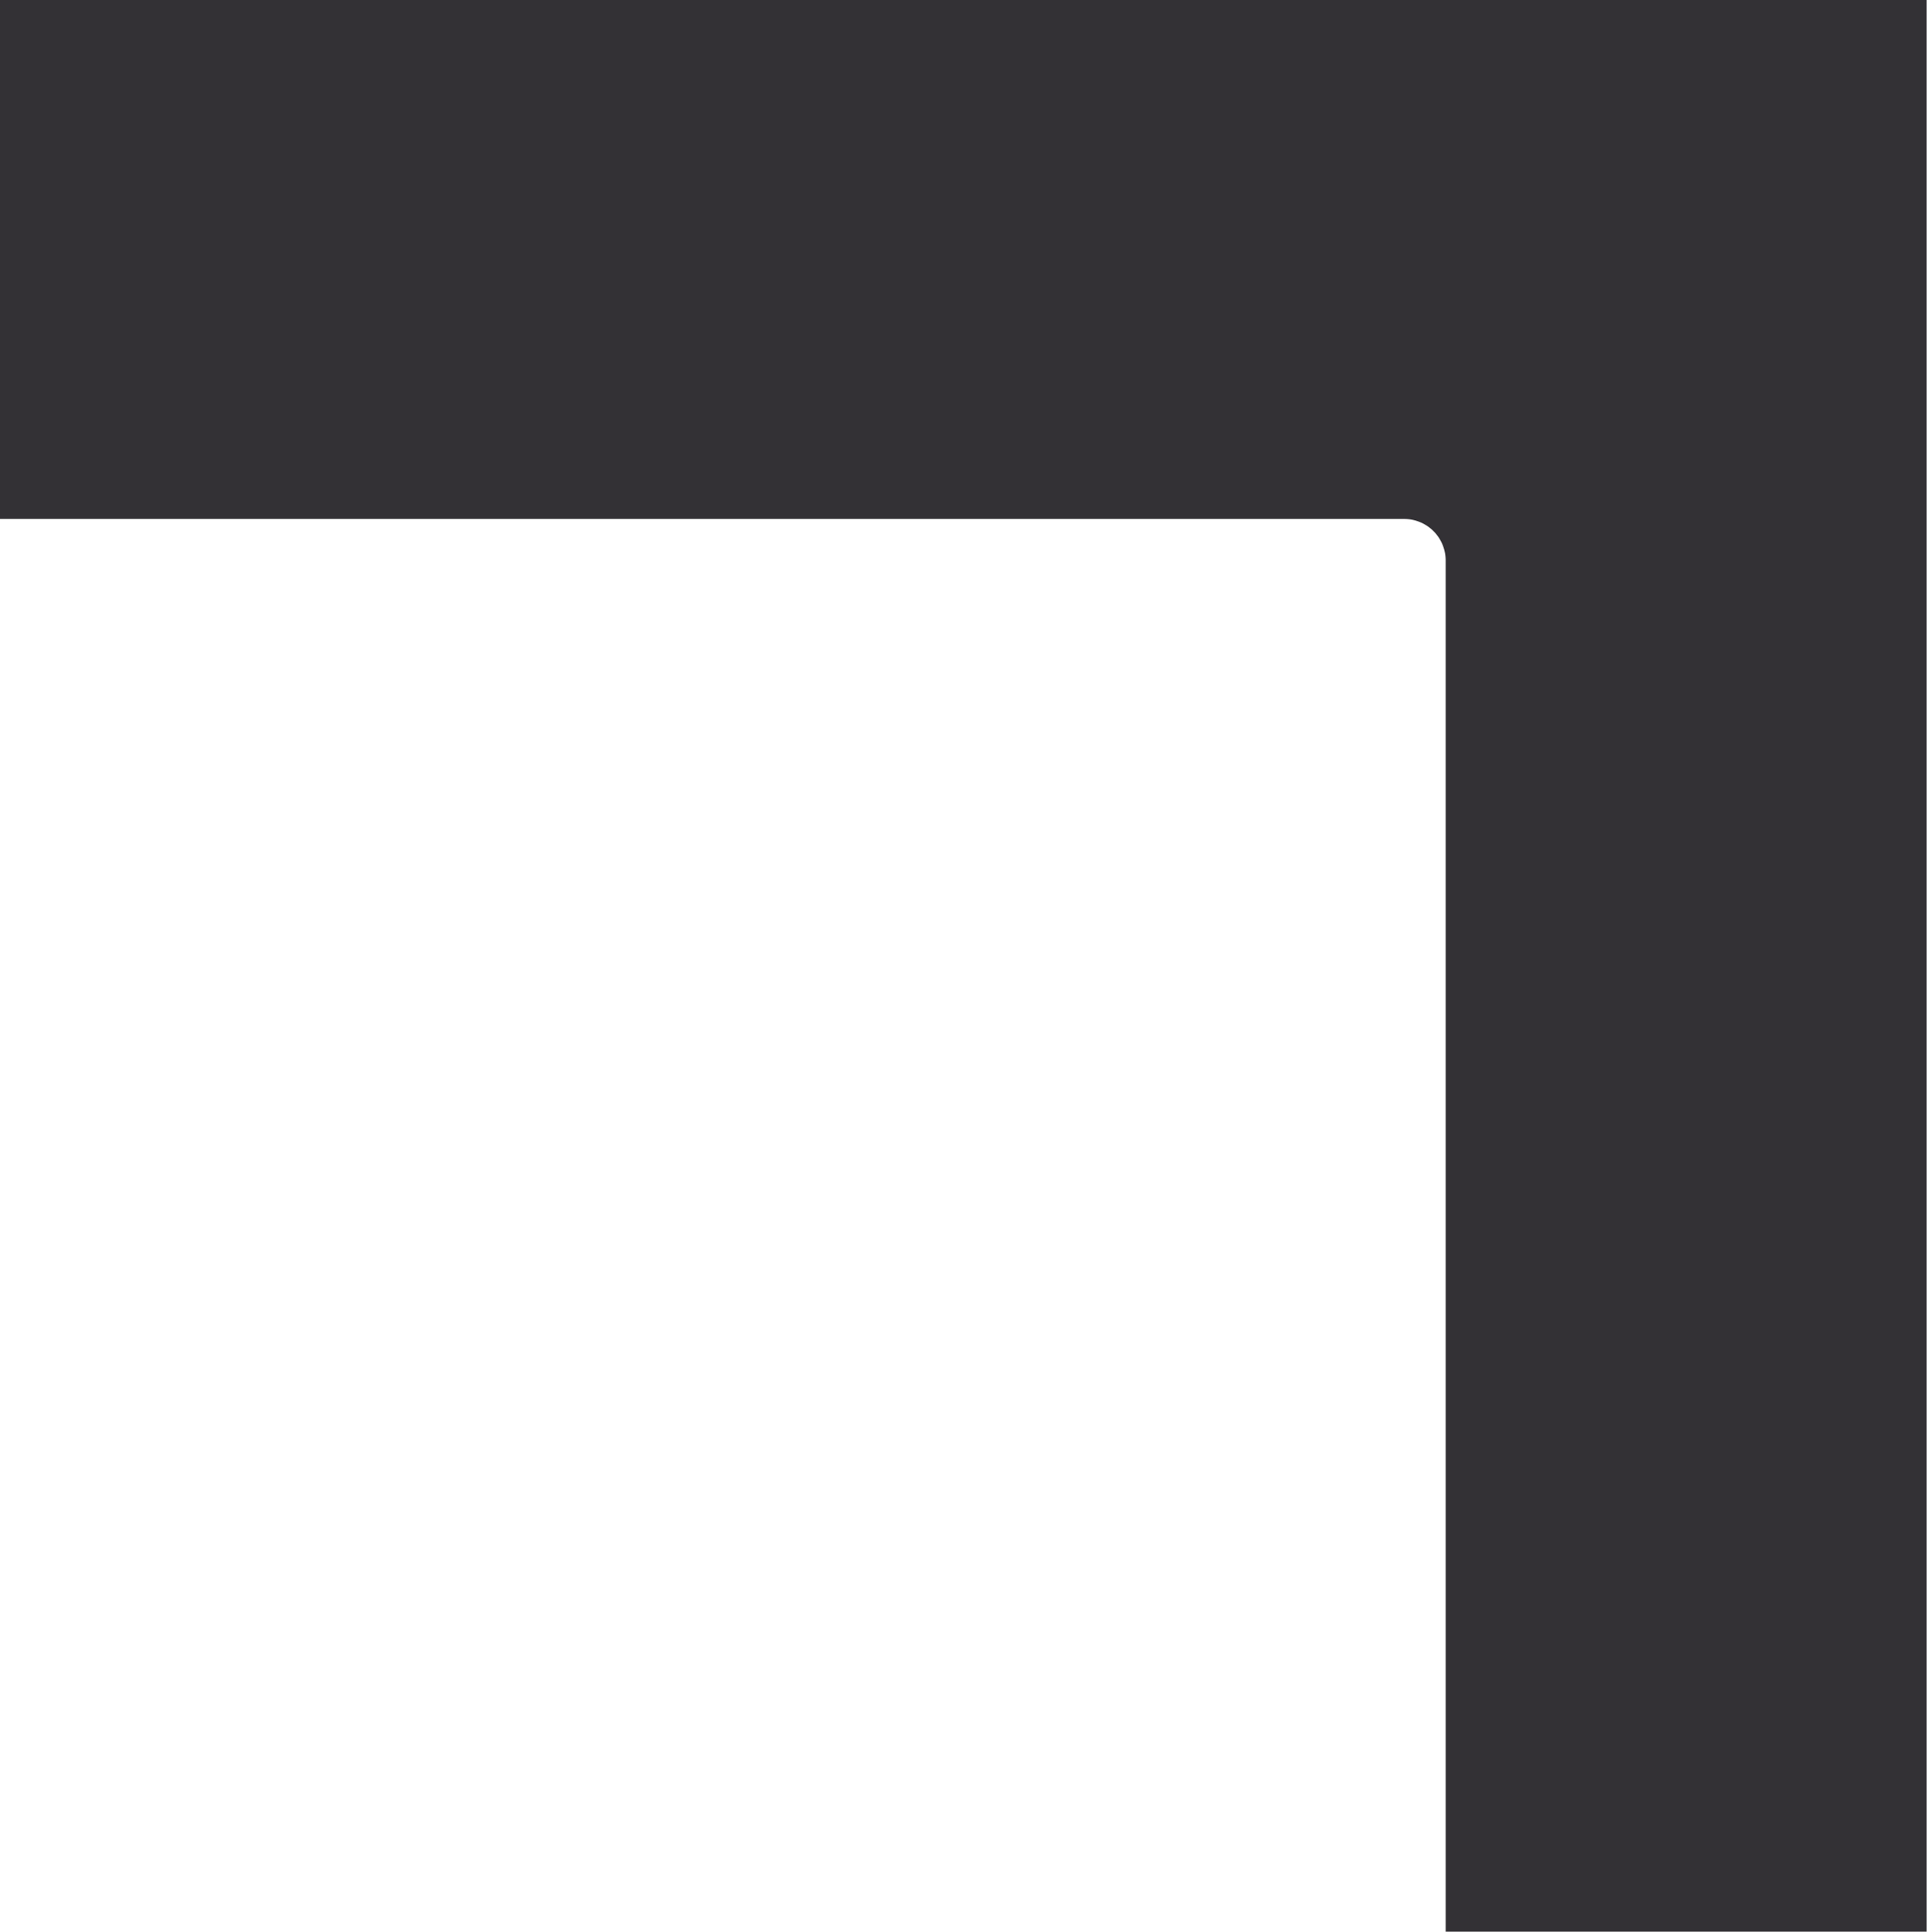 <svg xmlns="http://www.w3.org/2000/svg" viewBox="0 0 58.01 58.14"><defs><style>.cls-1{fill:#333135;}</style></defs><g id="레이어_2" data-name="레이어 2"><g id="object"><path class="cls-1" d="M0,15.62H42.27a1.25,1.25,0,0,1,1.25,1.25V58.14H58V0H0Z"/></g></g></svg>
